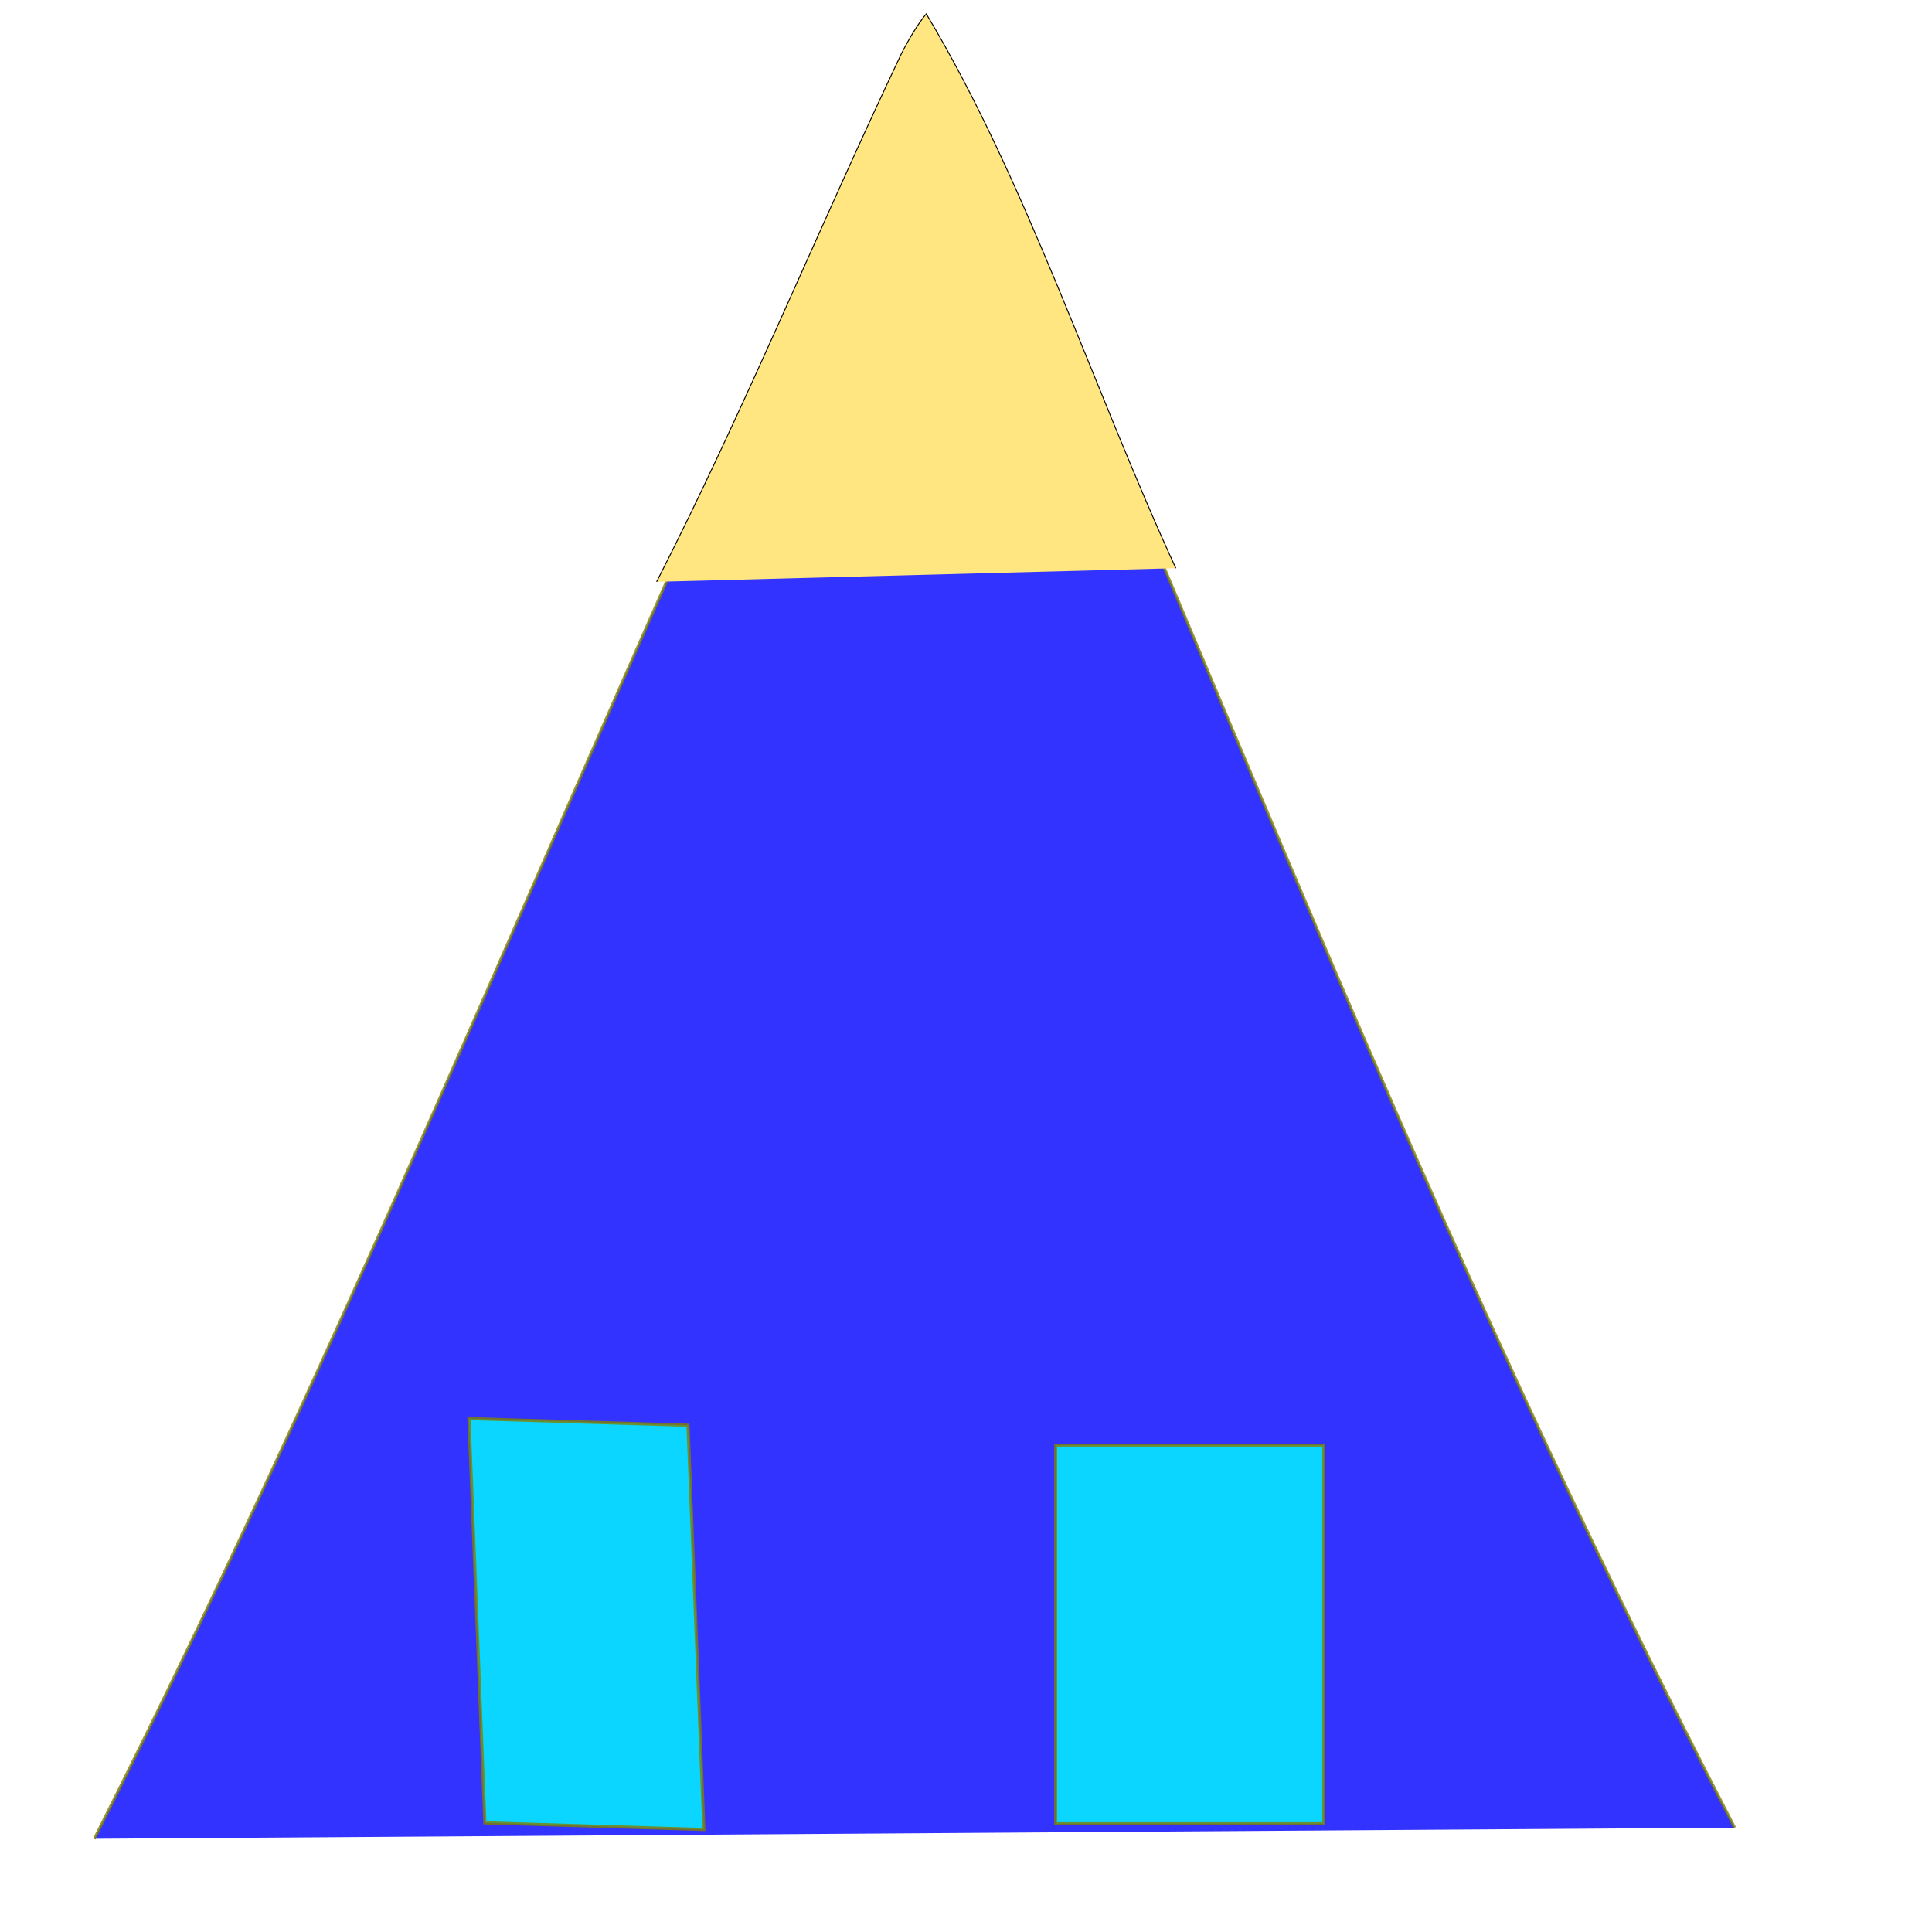 <?xml version="1.0" encoding="UTF-8" standalone="no"?>
<!-- Created with Inkscape (http://www.inkscape.org/) -->
<svg
   xmlns:dc="http://purl.org/dc/elements/1.1/"
   xmlns:cc="http://creativecommons.org/ns#"
   xmlns:rdf="http://www.w3.org/1999/02/22-rdf-syntax-ns#"
   xmlns:svg="http://www.w3.org/2000/svg"
   xmlns="http://www.w3.org/2000/svg"
   xmlns:sodipodi="http://sodipodi.sourceforge.net/DTD/sodipodi-0.dtd"
   xmlns:inkscape="http://www.inkscape.org/namespaces/inkscape"
   width="100"
   height="100"
   id="svg2"
   sodipodi:version="0.32"
   inkscape:version="0.46"
   version="1.0"
   sodipodi:docname="player.svg"
   inkscape:output_extension="org.inkscape.output.svg.inkscape">
  <defs
     id="defs4">
    <inkscape:perspective
       sodipodi:type="inkscape:persp3d"
       inkscape:vp_x="0 : 526.18109 : 1"
       inkscape:vp_y="0 : 1000 : 0"
       inkscape:vp_z="744.09448 : 526.18109 : 1"
       inkscape:persp3d-origin="372.04724 : 350.78739 : 1"
       id="perspective10" />
  </defs>
  <sodipodi:namedview
     id="base"
     pagecolor="#ffffff"
     bordercolor="#666666"
     borderopacity="1.0"
     gridtolerance="10000"
     guidetolerance="10"
     objecttolerance="10"
     inkscape:pageopacity="0.0"
     inkscape:pageshadow="2"
     inkscape:zoom="5.7498467"
     inkscape:cx="53.837336"
     inkscape:cy="61.088658"
     inkscape:document-units="px"
     inkscape:current-layer="layer1"
     showgrid="false"
     showguides="true"
     inkscape:guide-bbox="true"
     inkscape:window-width="654"
     inkscape:window-height="672"
     inkscape:window-x="354"
     inkscape:window-y="60" />
  <g
     inkscape:label="Layer 1"
     inkscape:groupmode="layer"
     id="layer1">
    <g
       id="g2481"
       transform="matrix(0.142,0,0,0.161,16.239,35.363)">
      <g
         id="g2478">
        <path
           style="opacity:0.8;fill:#0000ff;stroke:#808000;stroke-width:1.009"
           d="M -79.996,371.506 C 19.867,197.066 103.348,10.508 198.016,-167.807 C 205.971,-181.892 217.277,-198.891 226.677,-208.401 C 333.448,4.946 402.372,170.753 517.95,367.922"
           id="path2405"
           sodipodi:nodetypes="cccc" />
      </g>
    </g>
    <rect
       style="opacity:0.8;fill:#00ffff;stroke:#808000;stroke-width:0.163"
       id="rect2413"
       width="11.337"
       height="20.944"
       x="21.414"
       y="72.851"
       transform="matrix(1,3.0271198e-2,3.9254549e-2,0.999,0,0)"
       ry="0" />
    <rect
       style="opacity:0.8;fill:#00ffff;stroke:#808000;stroke-width:0.156"
       id="rect2415"
       width="13.878"
       height="19.593"
       x="54.641"
       y="74.8" />
    <path
       sodipodi:nodetypes="cccc"
       id="path2417"
       d="M 33.986,30.114 C 38.532,21.202 42.332,11.895 46.641,2.81 C 47.003,2.091 47.517,1.217 47.945,0.718 C 53.131,9.372 56.591,20.138 60.86,29.41"
       style="opacity:1;fill:#ffe680;fill-opacity:1;stroke:#000000;stroke-width:0.048;stroke-opacity:1" />
  </g>
  <g
     inkscape:groupmode="layer"
     id="layer2"
     inkscape:label="new_stuff" />
</svg>
